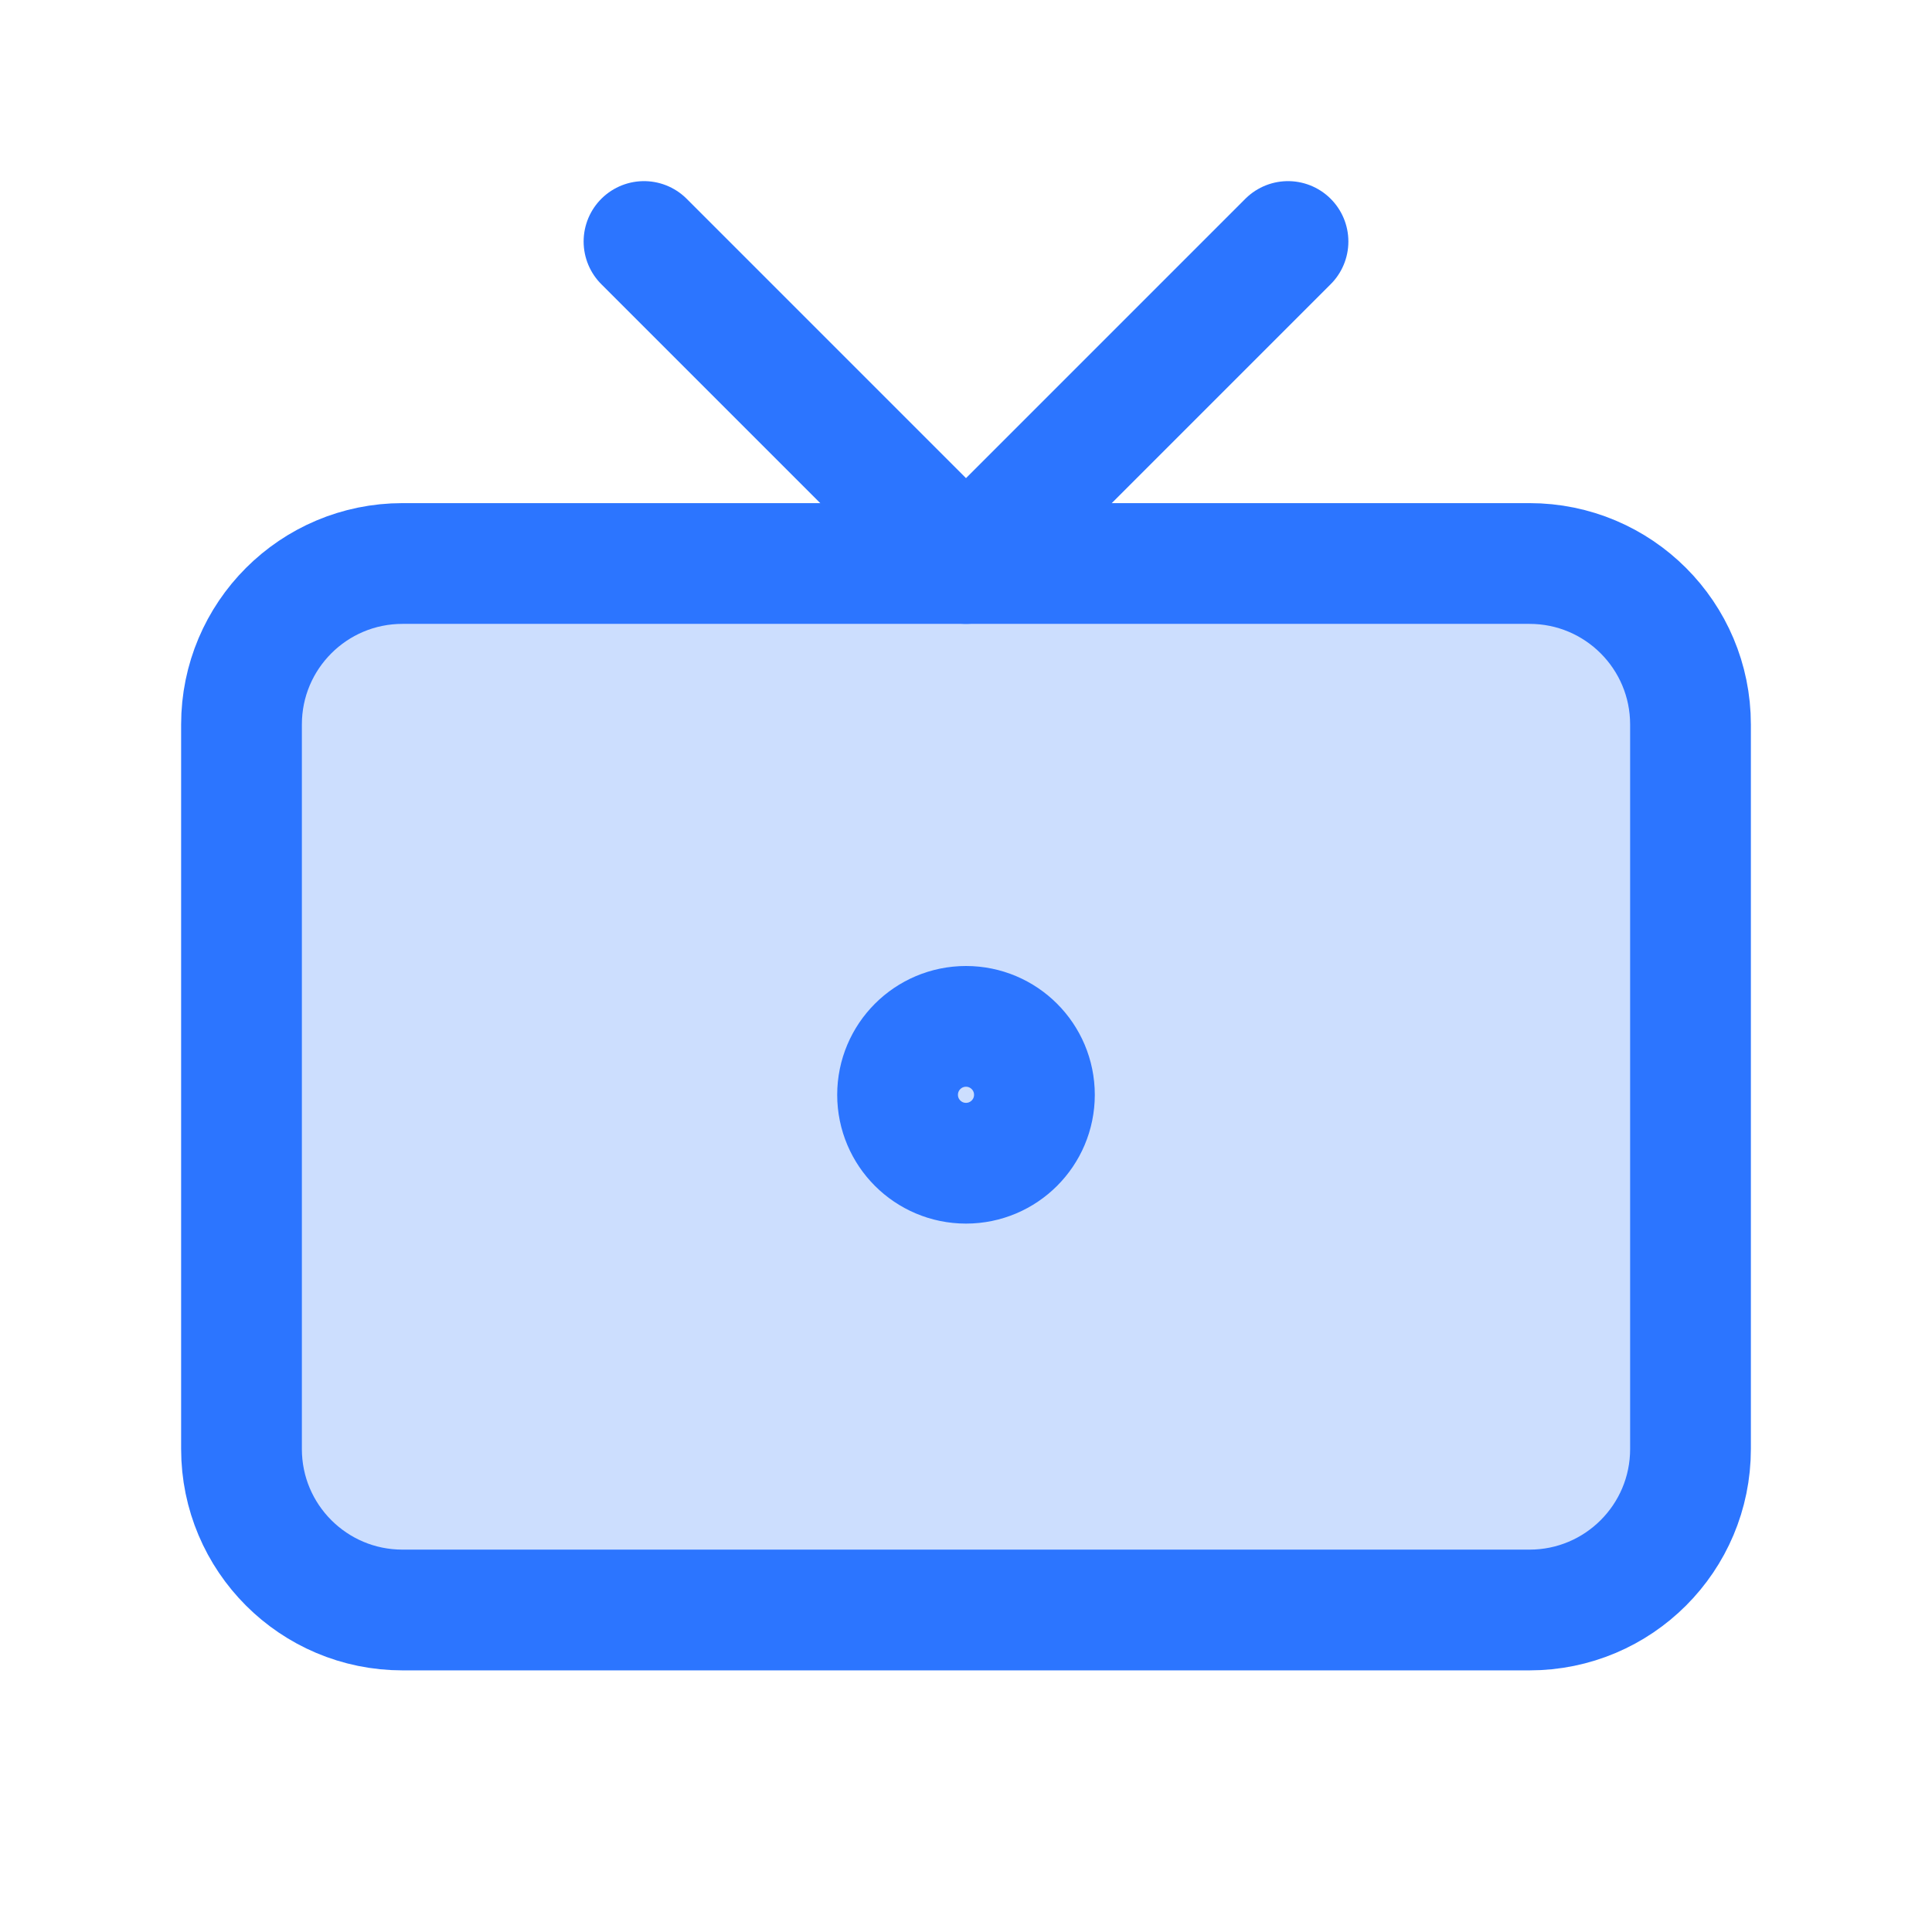 <svg width="24" height="24" viewBox="0 0 24 24" fill="none" xmlns="http://www.w3.org/2000/svg">
<g clip-path="url(#clip0_75_3097)">
<g clip-path="url(#clip1_75_3097)">
<path d="M19 7H5C3.895 7 3 7.895 3 9V18C3 19.105 3.895 20 5 20H19C20.105 20 21 19.105 21 18V9C21 7.895 20.105 7 19 7Z" fill="#CCDEFE" stroke="#2C75FF" stroke-width="1.5" stroke-linecap="round" stroke-linejoin="round"/>
<path d="M16 3L12 7L8 3" stroke="#2C75FF" stroke-width="1.5" stroke-linecap="round" stroke-linejoin="round"/>
<circle cx="12" cy="13.6" r="0.85" stroke="#2C75FF" stroke-width="1.5"/>
</g>
</g>
<defs>
<clipPath id="clip0_75_3097">
<rect width="24" height="24" fill="white"/>
</clipPath>
<clipPath id="clip1_75_3097">
<rect width="24" height="24" fill="white"/>
</clipPath>
</defs>
</svg>
